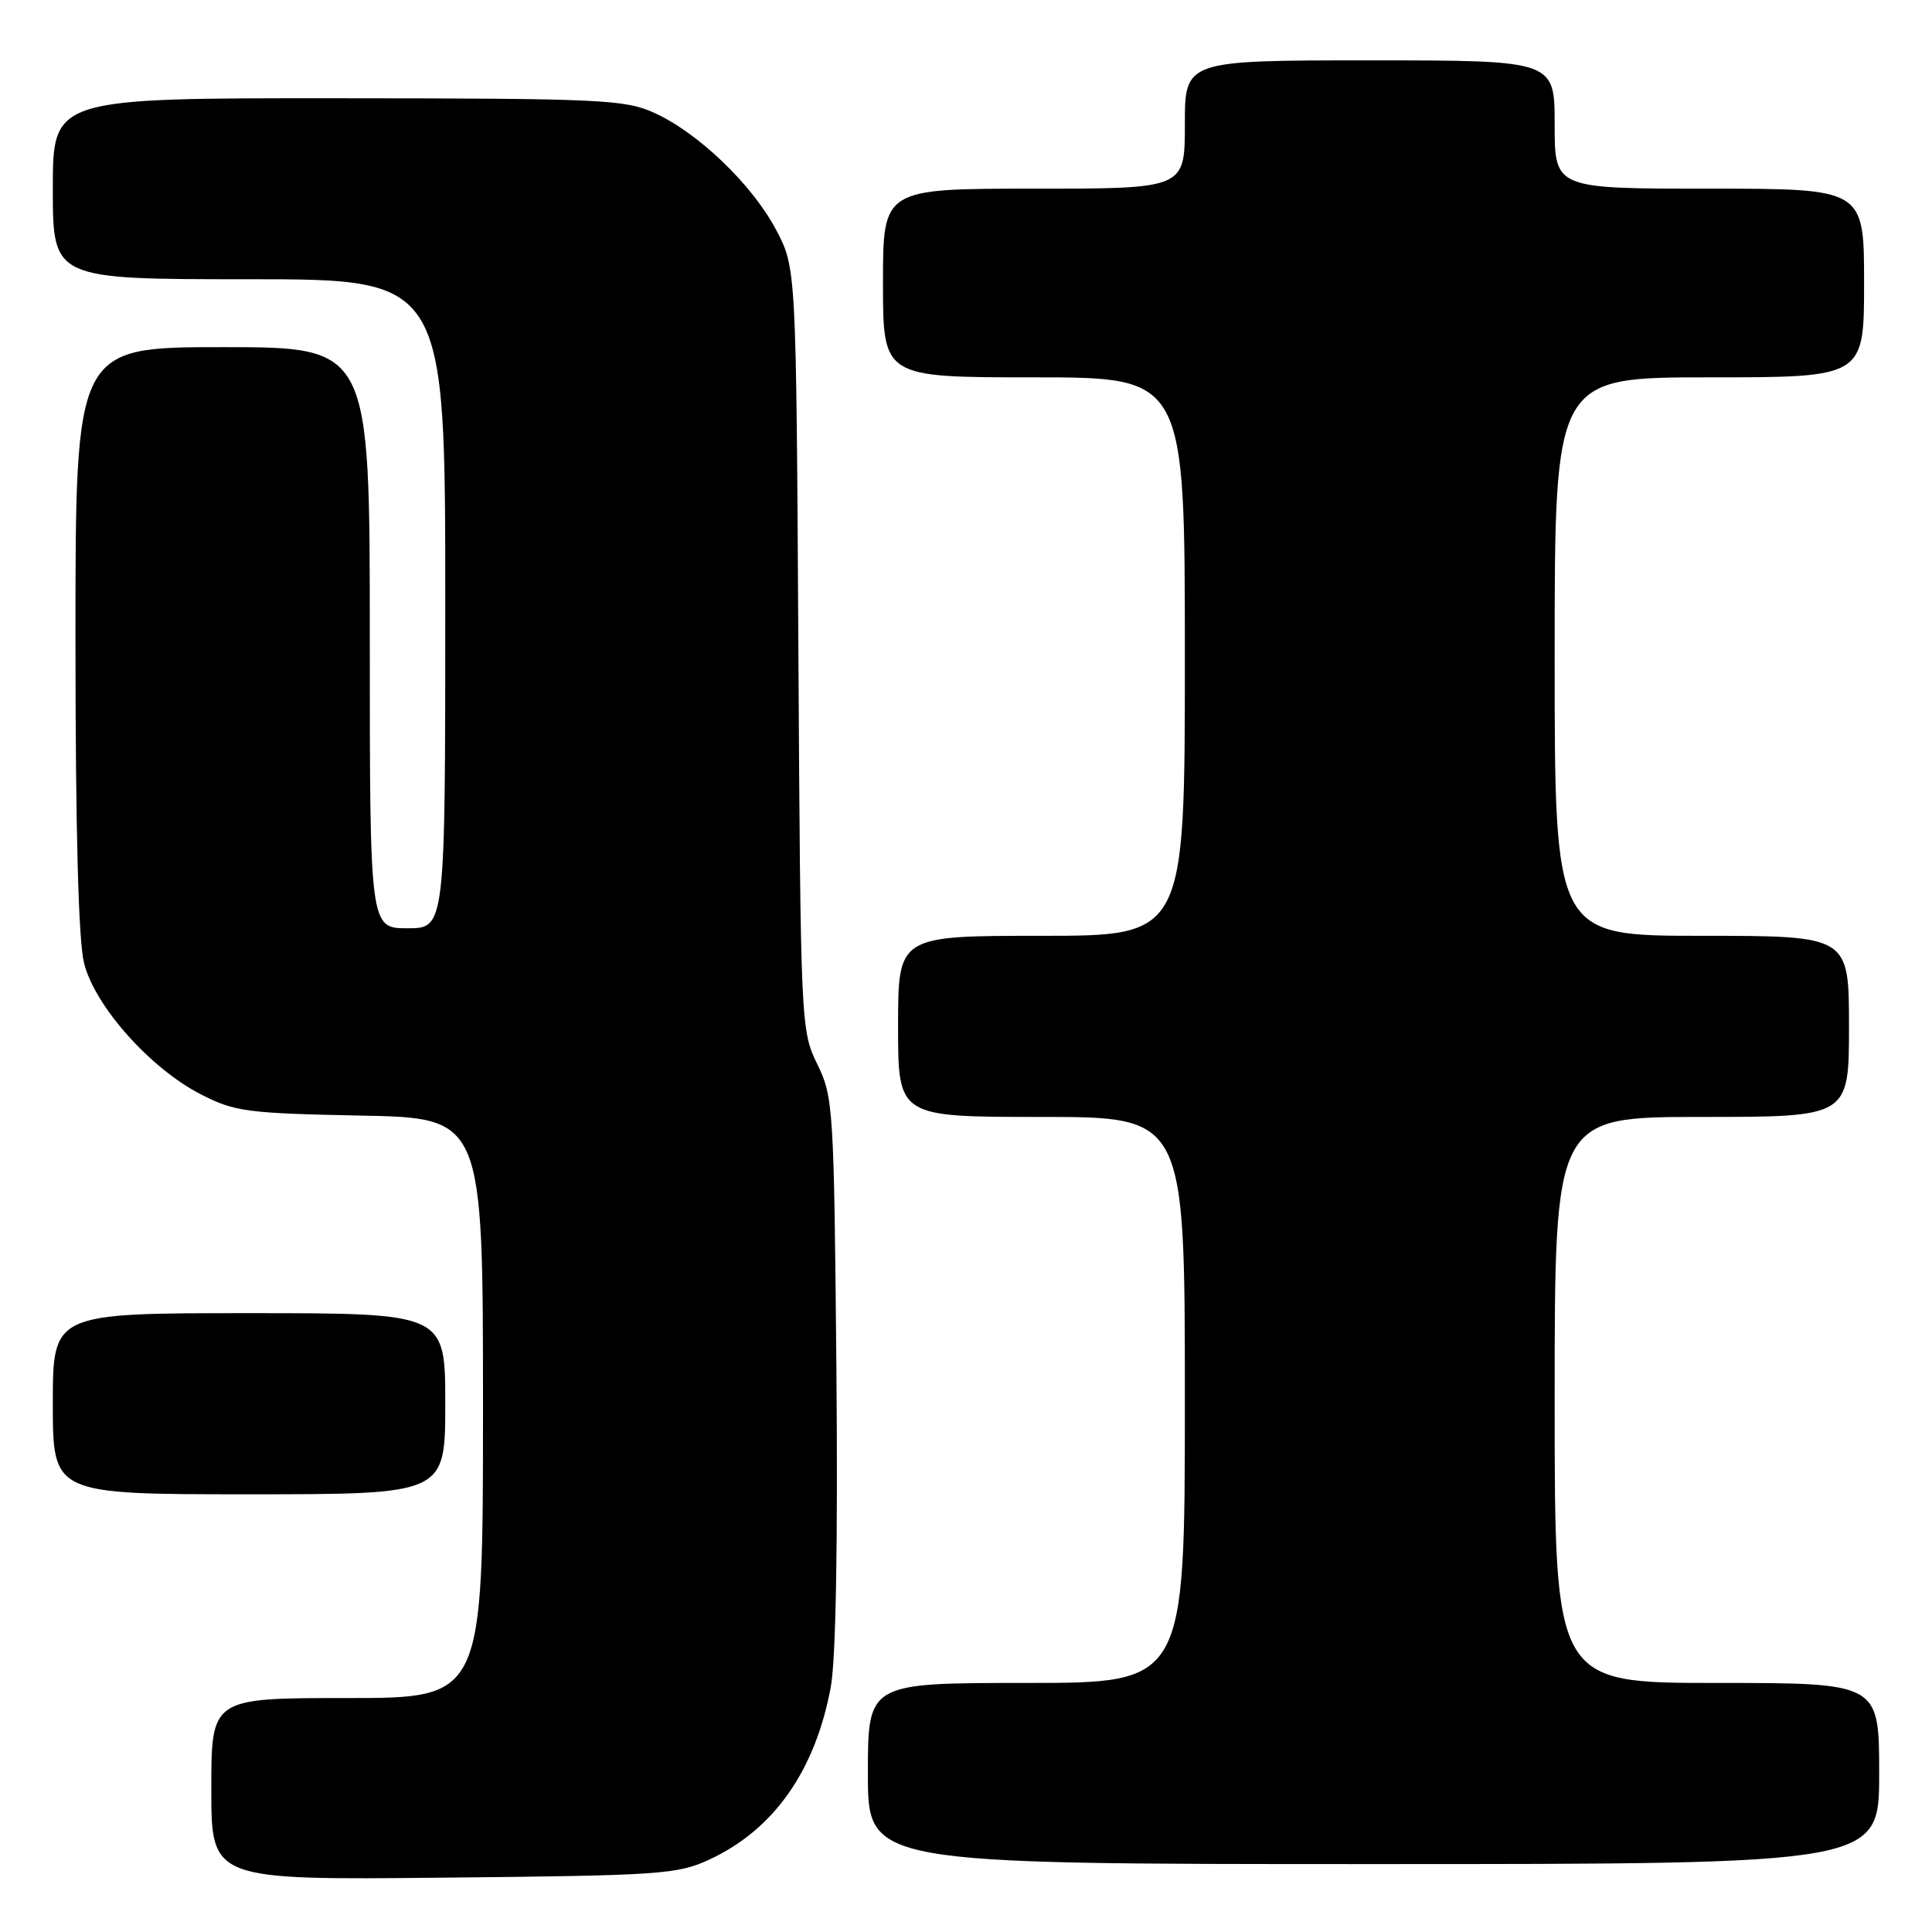 <?xml version="1.0" encoding="UTF-8" standalone="no"?>
<!DOCTYPE svg PUBLIC "-//W3C//DTD SVG 1.1//EN" "http://www.w3.org/Graphics/SVG/1.1/DTD/svg11.dtd" >
<svg xmlns="http://www.w3.org/2000/svg" xmlns:xlink="http://www.w3.org/1999/xlink" version="1.1" viewBox="0 0 256 256">
 <g >
 <path fill="currentColor"
d=" M 94.00 246.40 C 102.54 242.43 108.03 234.63 110.08 223.55 C 110.76 219.85 111.03 204.55 110.83 181.61 C 110.51 146.74 110.42 145.35 108.29 141.00 C 106.12 136.57 106.08 135.76 105.79 86.00 C 105.50 35.50 105.50 35.50 102.84 30.46 C 99.68 24.47 92.52 17.59 86.69 14.95 C 82.81 13.19 79.69 13.04 44.75 13.02 C 7.00 13.00 7.00 13.00 7.00 25.00 C 7.00 37.00 7.00 37.00 33.00 37.00 C 59.00 37.00 59.00 37.00 59.00 80.00 C 59.00 123.00 59.00 123.00 54.00 123.00 C 49.00 123.00 49.00 123.00 49.00 84.50 C 49.00 46.00 49.00 46.00 29.50 46.00 C 10.00 46.00 10.00 46.00 10.00 84.56 C 10.00 110.02 10.39 124.65 11.14 127.63 C 12.57 133.33 19.94 141.60 26.64 145.02 C 31.12 147.31 32.76 147.52 47.75 147.82 C 64.00 148.13 64.00 148.13 64.00 186.57 C 64.00 225.00 64.00 225.00 46.00 225.00 C 28.00 225.00 28.00 225.00 28.00 237.05 C 28.00 249.11 28.00 249.11 58.75 248.80 C 87.51 248.52 89.79 248.36 94.00 246.40 Z  M 249.00 235.00 C 249.00 223.00 249.00 223.00 227.50 223.00 C 206.00 223.00 206.00 223.00 206.00 185.50 C 206.00 148.00 206.00 148.00 225.50 148.00 C 245.00 148.00 245.00 148.00 245.00 136.00 C 245.00 124.00 245.00 124.00 225.50 124.00 C 206.00 124.00 206.00 124.00 206.00 87.00 C 206.00 50.00 206.00 50.00 226.50 50.00 C 247.00 50.00 247.00 50.00 247.00 37.50 C 247.00 25.00 247.00 25.00 226.50 25.00 C 206.00 25.00 206.00 25.00 206.00 16.50 C 206.00 8.00 206.00 8.00 181.50 8.00 C 157.00 8.00 157.00 8.00 157.00 16.50 C 157.00 25.00 157.00 25.00 137.00 25.00 C 117.00 25.00 117.00 25.00 117.00 37.50 C 117.00 50.00 117.00 50.00 137.00 50.00 C 157.00 50.00 157.00 50.00 157.00 87.00 C 157.00 124.00 157.00 124.00 138.00 124.00 C 119.00 124.00 119.00 124.00 119.00 136.00 C 119.00 148.00 119.00 148.00 138.00 148.00 C 157.00 148.00 157.00 148.00 157.00 185.50 C 157.00 223.00 157.00 223.00 136.00 223.00 C 115.00 223.00 115.00 223.00 115.00 235.00 C 115.00 247.00 115.00 247.00 182.00 247.00 C 249.00 247.00 249.00 247.00 249.00 235.00 Z  M 59.00 186.00 C 59.00 174.00 59.00 174.00 33.00 174.00 C 7.00 174.00 7.00 174.00 7.00 186.00 C 7.00 198.00 7.00 198.00 33.00 198.00 C 59.00 198.00 59.00 198.00 59.00 186.00 Z "/>
</g>
</svg>